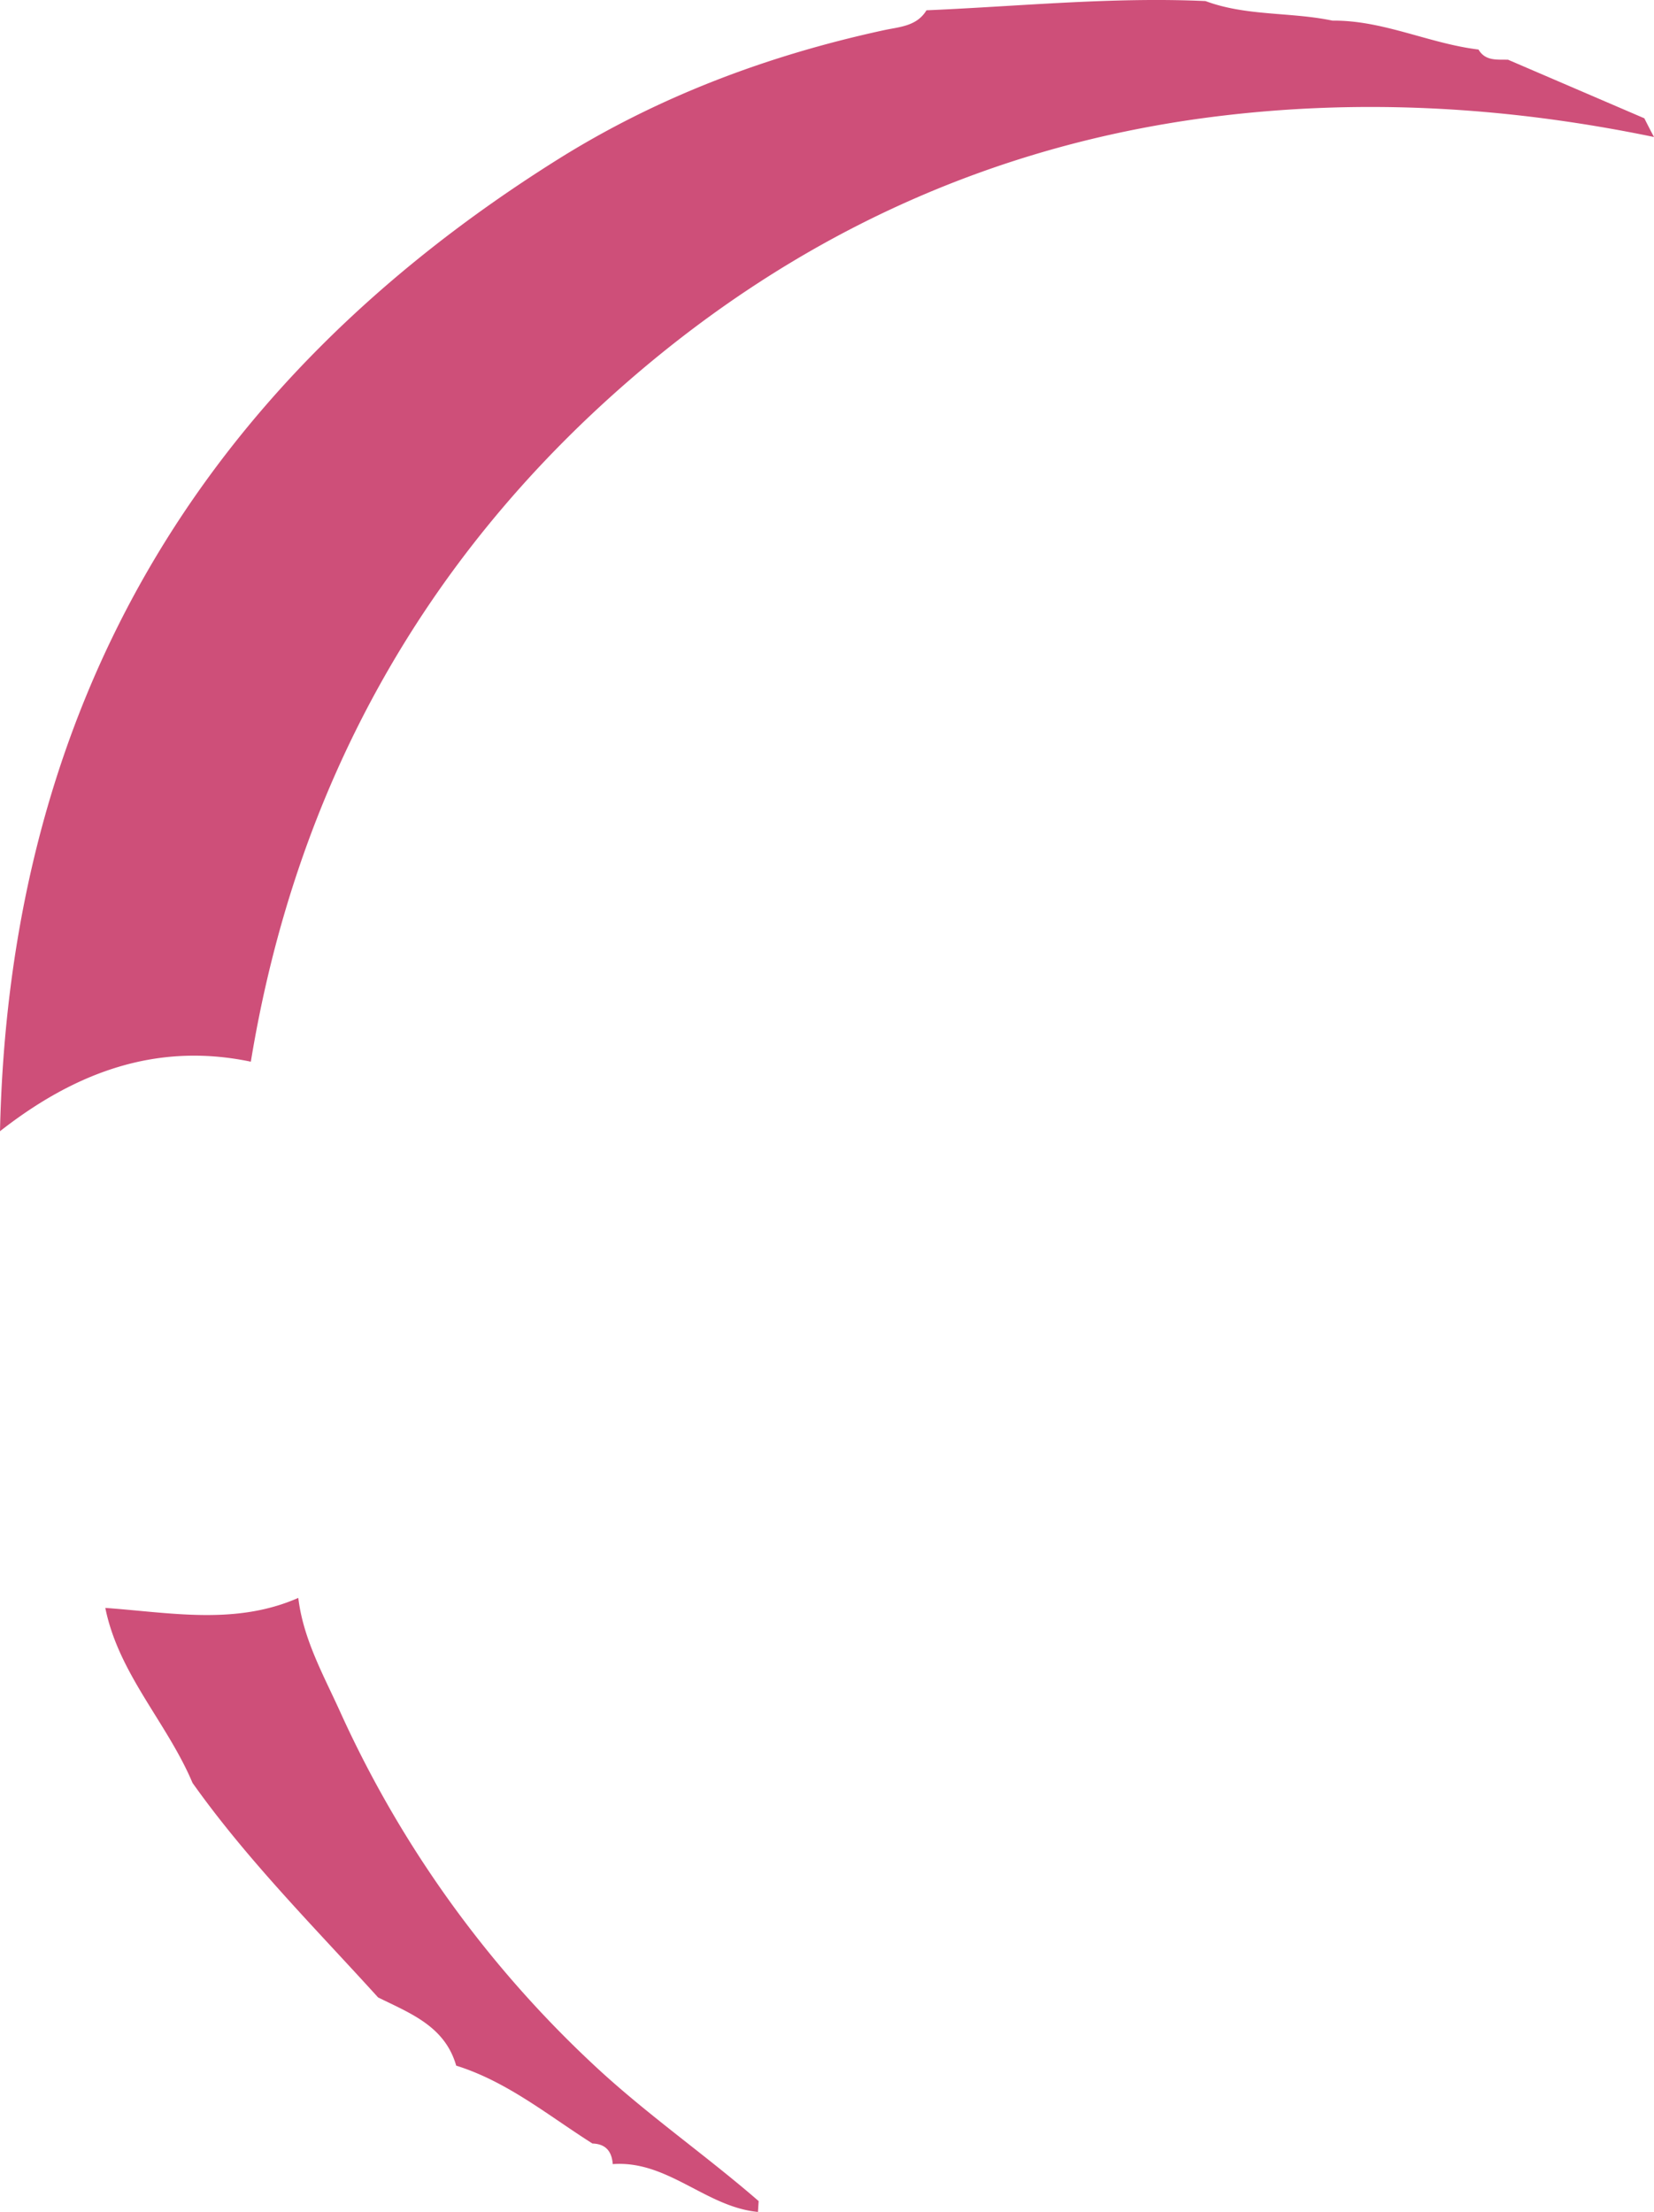 <svg xmlns="http://www.w3.org/2000/svg" viewBox="0 0 358.25 479.18"><defs><style>.cls-1{fill:#ce4f79;}</style></defs><g id="Layer_2" data-name="Layer 2"><g id="Layer_6" data-name="Layer 6"><path id="_7" data-name="7" class="cls-1" d="M320.23,10.73c1.51,2.54,4,2.14,6.41,2.21l29.52,12.69q1,2,2.09,4.05c-31.7-6.56-63.54-8.45-95.81-4.33-48,6.14-90.11,25.75-126.25,57.12C91.25,121.48,64,171.06,54.33,230,33.62,225.66,16,232.53,0,245.06,2,153.11,43.1,83.4,120.49,34.74,142.31,21,166.25,12,191.5,6.53c3.34-.72,7.07-.83,9.17-4.3,20.14-.86,40.23-2.92,60.43-2,8.87,3.31,18.41,2.33,27.51,4.24C299.58,4.36,309.53,9.43,320.23,10.73ZM41.7,386.24C53.59,403,68.13,417.53,81.89,432.71c6.93,3.44,14.47,6.21,16.92,14.78,11.07,3.46,19.93,10.8,29.51,16.87,2.89.08,4.2,1.72,4.4,4.46,11.91-.87,20.18,9.3,31.45,10.36l.15-2.35c-11.58-10.05-24.2-18.76-35.48-29.28a239.87,239.87,0,0,1-55.23-76.86c-3.6-7.92-7.94-15.66-9-24.53-13.66,6-27.78,3.16-41.8,2.17C25.7,362.65,36.2,373.2,41.7,386.24Z"/></g></g></svg>